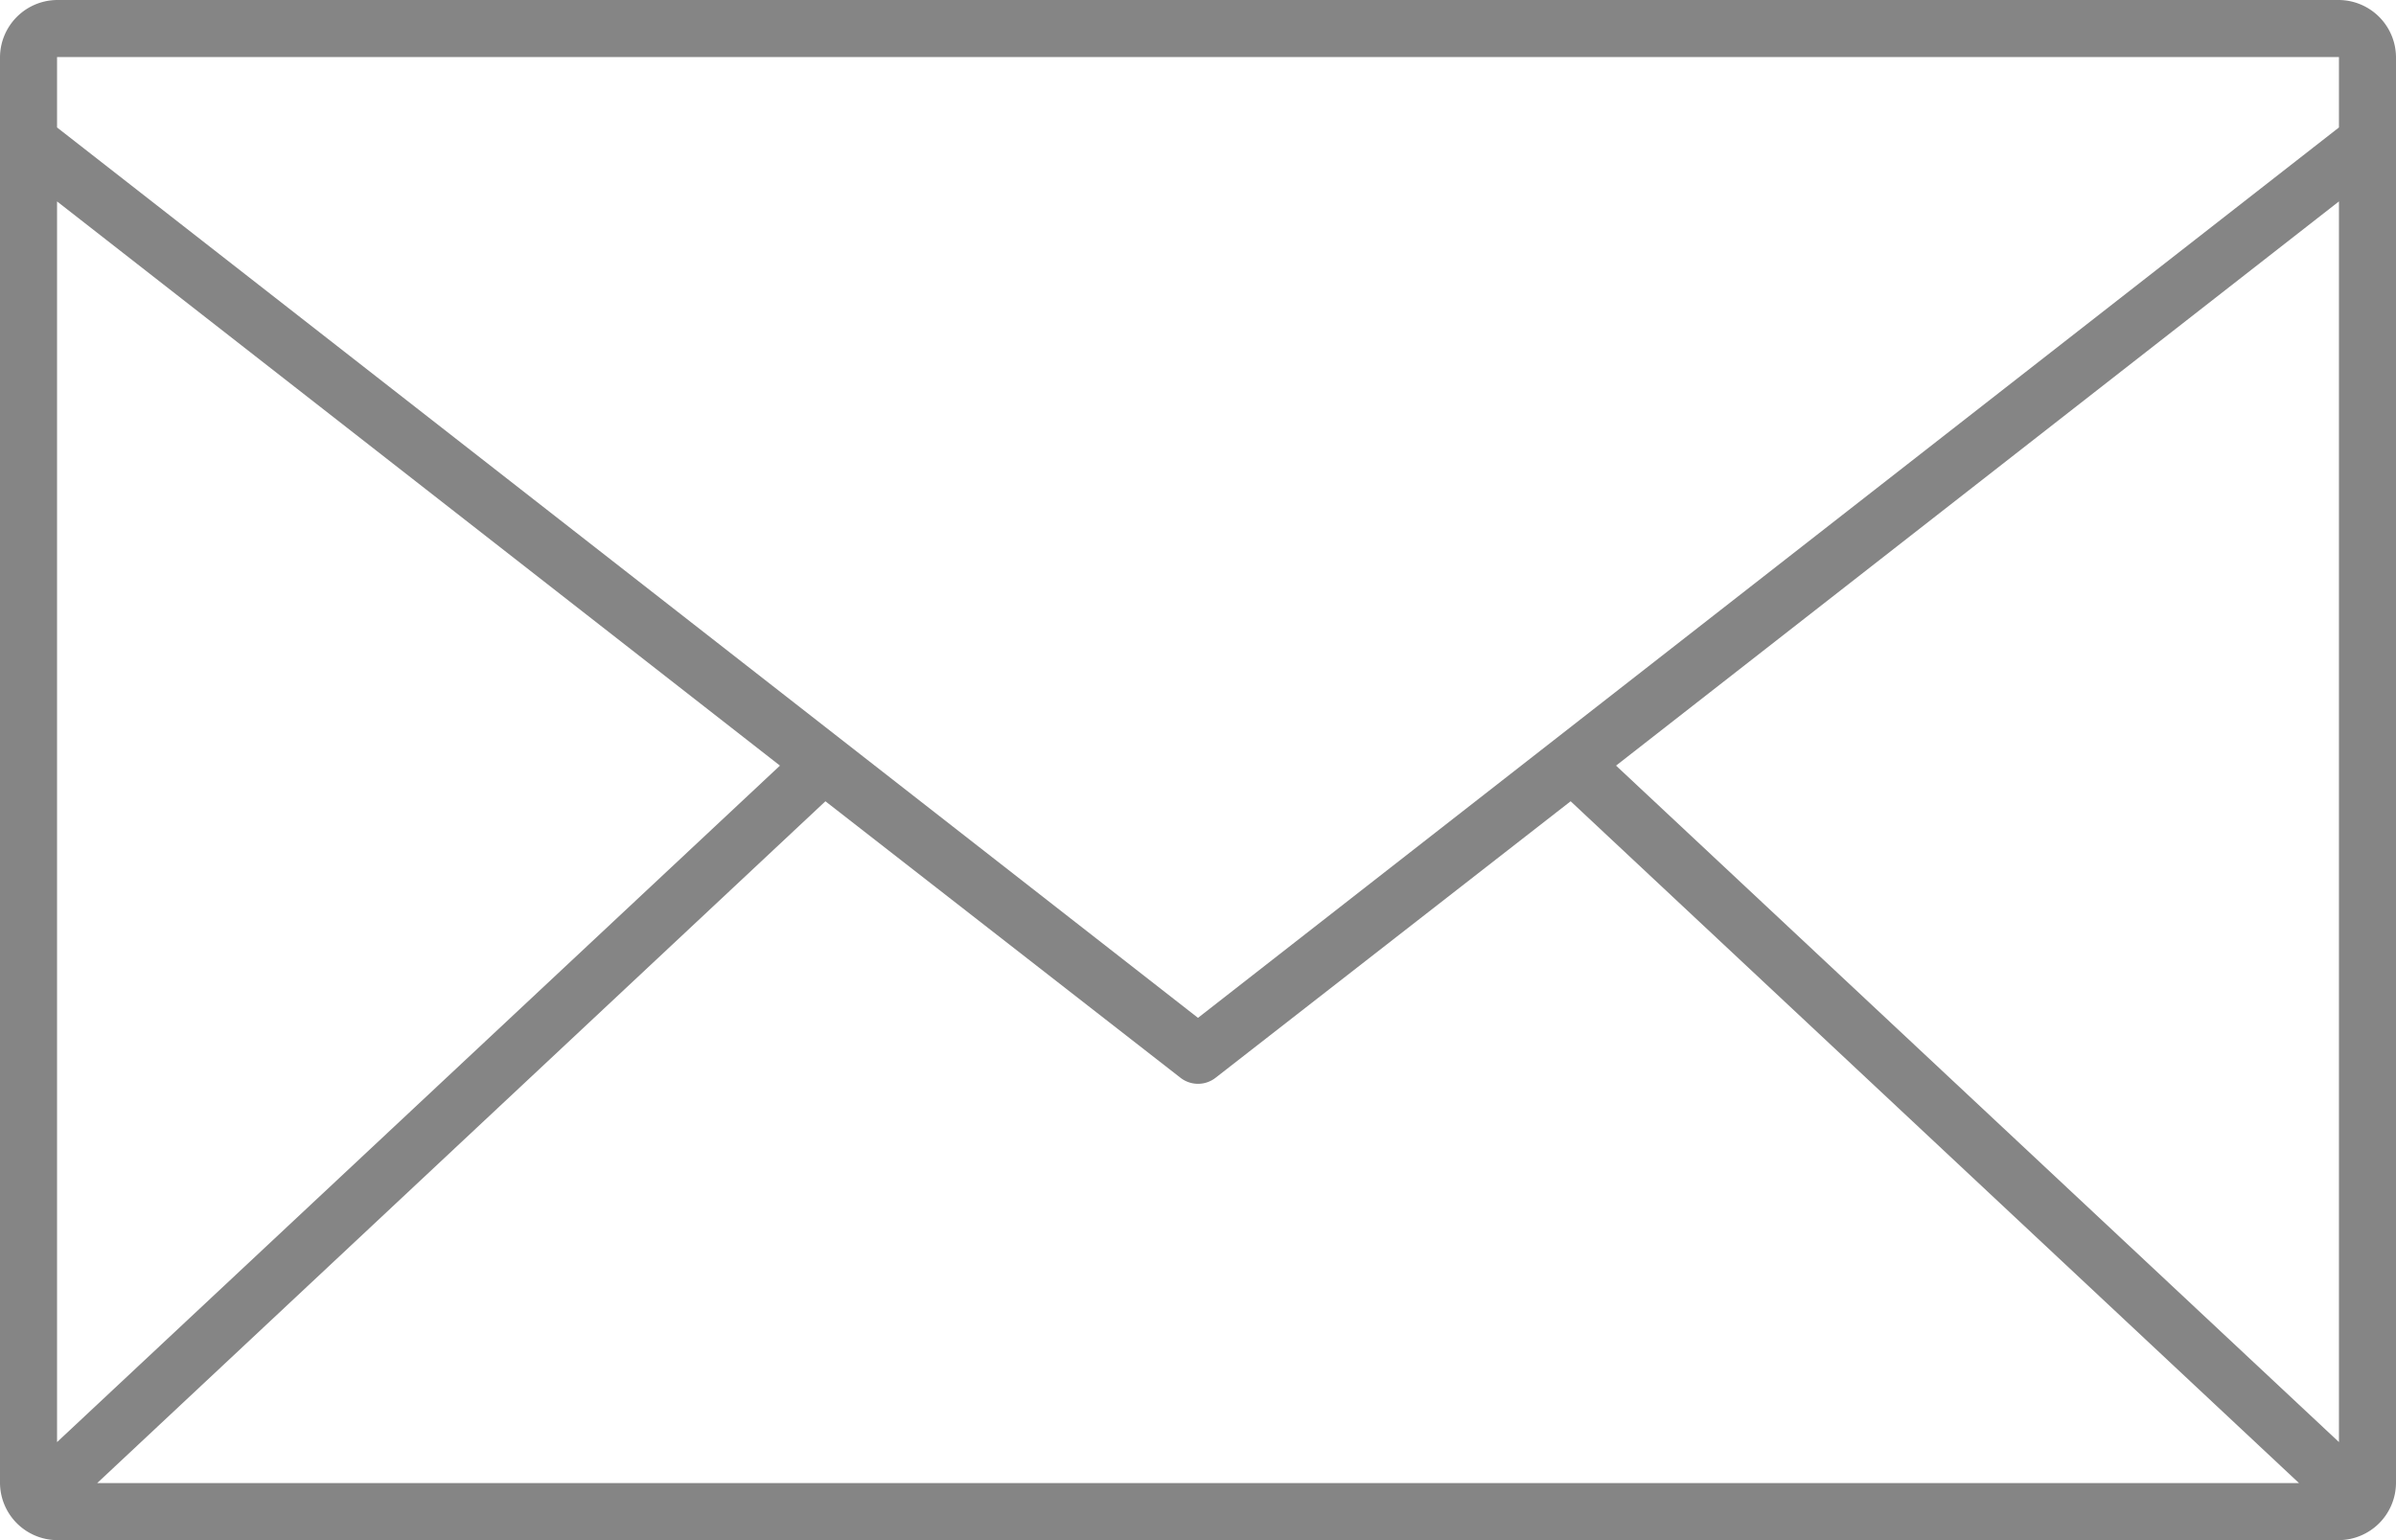 <svg id="Livello_1" data-name="Livello 1" xmlns="http://www.w3.org/2000/svg" xmlns:xlink="http://www.w3.org/1999/xlink" viewBox="0 0 84 54">
  <defs>
    <style>
      .cls-1 {
        fill: none;
      }

      .cls-2 {
        opacity: 0.48;
      }

      .cls-3 {
        clip-path: url(#clip-path);
      }

      .cls-4 {
        fill: #010101;
      }
    </style>
    <clipPath id="clip-path" transform="translate(-379.25 -270.333)">
      <rect class="cls-1" x="379.25" y="270.333" width="84" height="54"/>
    </clipPath>
  </defs>
  <title>25_email</title>
  <g class="cls-2">
    <g class="cls-3">
      <g id="Group_23" data-name="Group 23">
        <path id="Path_62" data-name="Path 62" class="cls-4" d="M381.25,270.333a2.019,2.019,0,0,0-2,2v50a2.019,2.019,0,0,0,2,2h80a2.019,2.019,0,0,0,2-2v-50a2.019,2.019,0,0,0-2-2Zm0,2h80v2.469l-40,31.219-40-31.219Zm0,5.062,25.344,19.782-25.344,23.719Zm80,0v43.5l-25.344-23.718Zm-53.062,21.032,12.438,9.687a1,1,0,0,0,1.25,0l12.438-9.687,25.536,23.906H382.657Z" transform="translate(-379.25 -270.333)"/>
      </g>
    </g>
  </g>
</svg>
